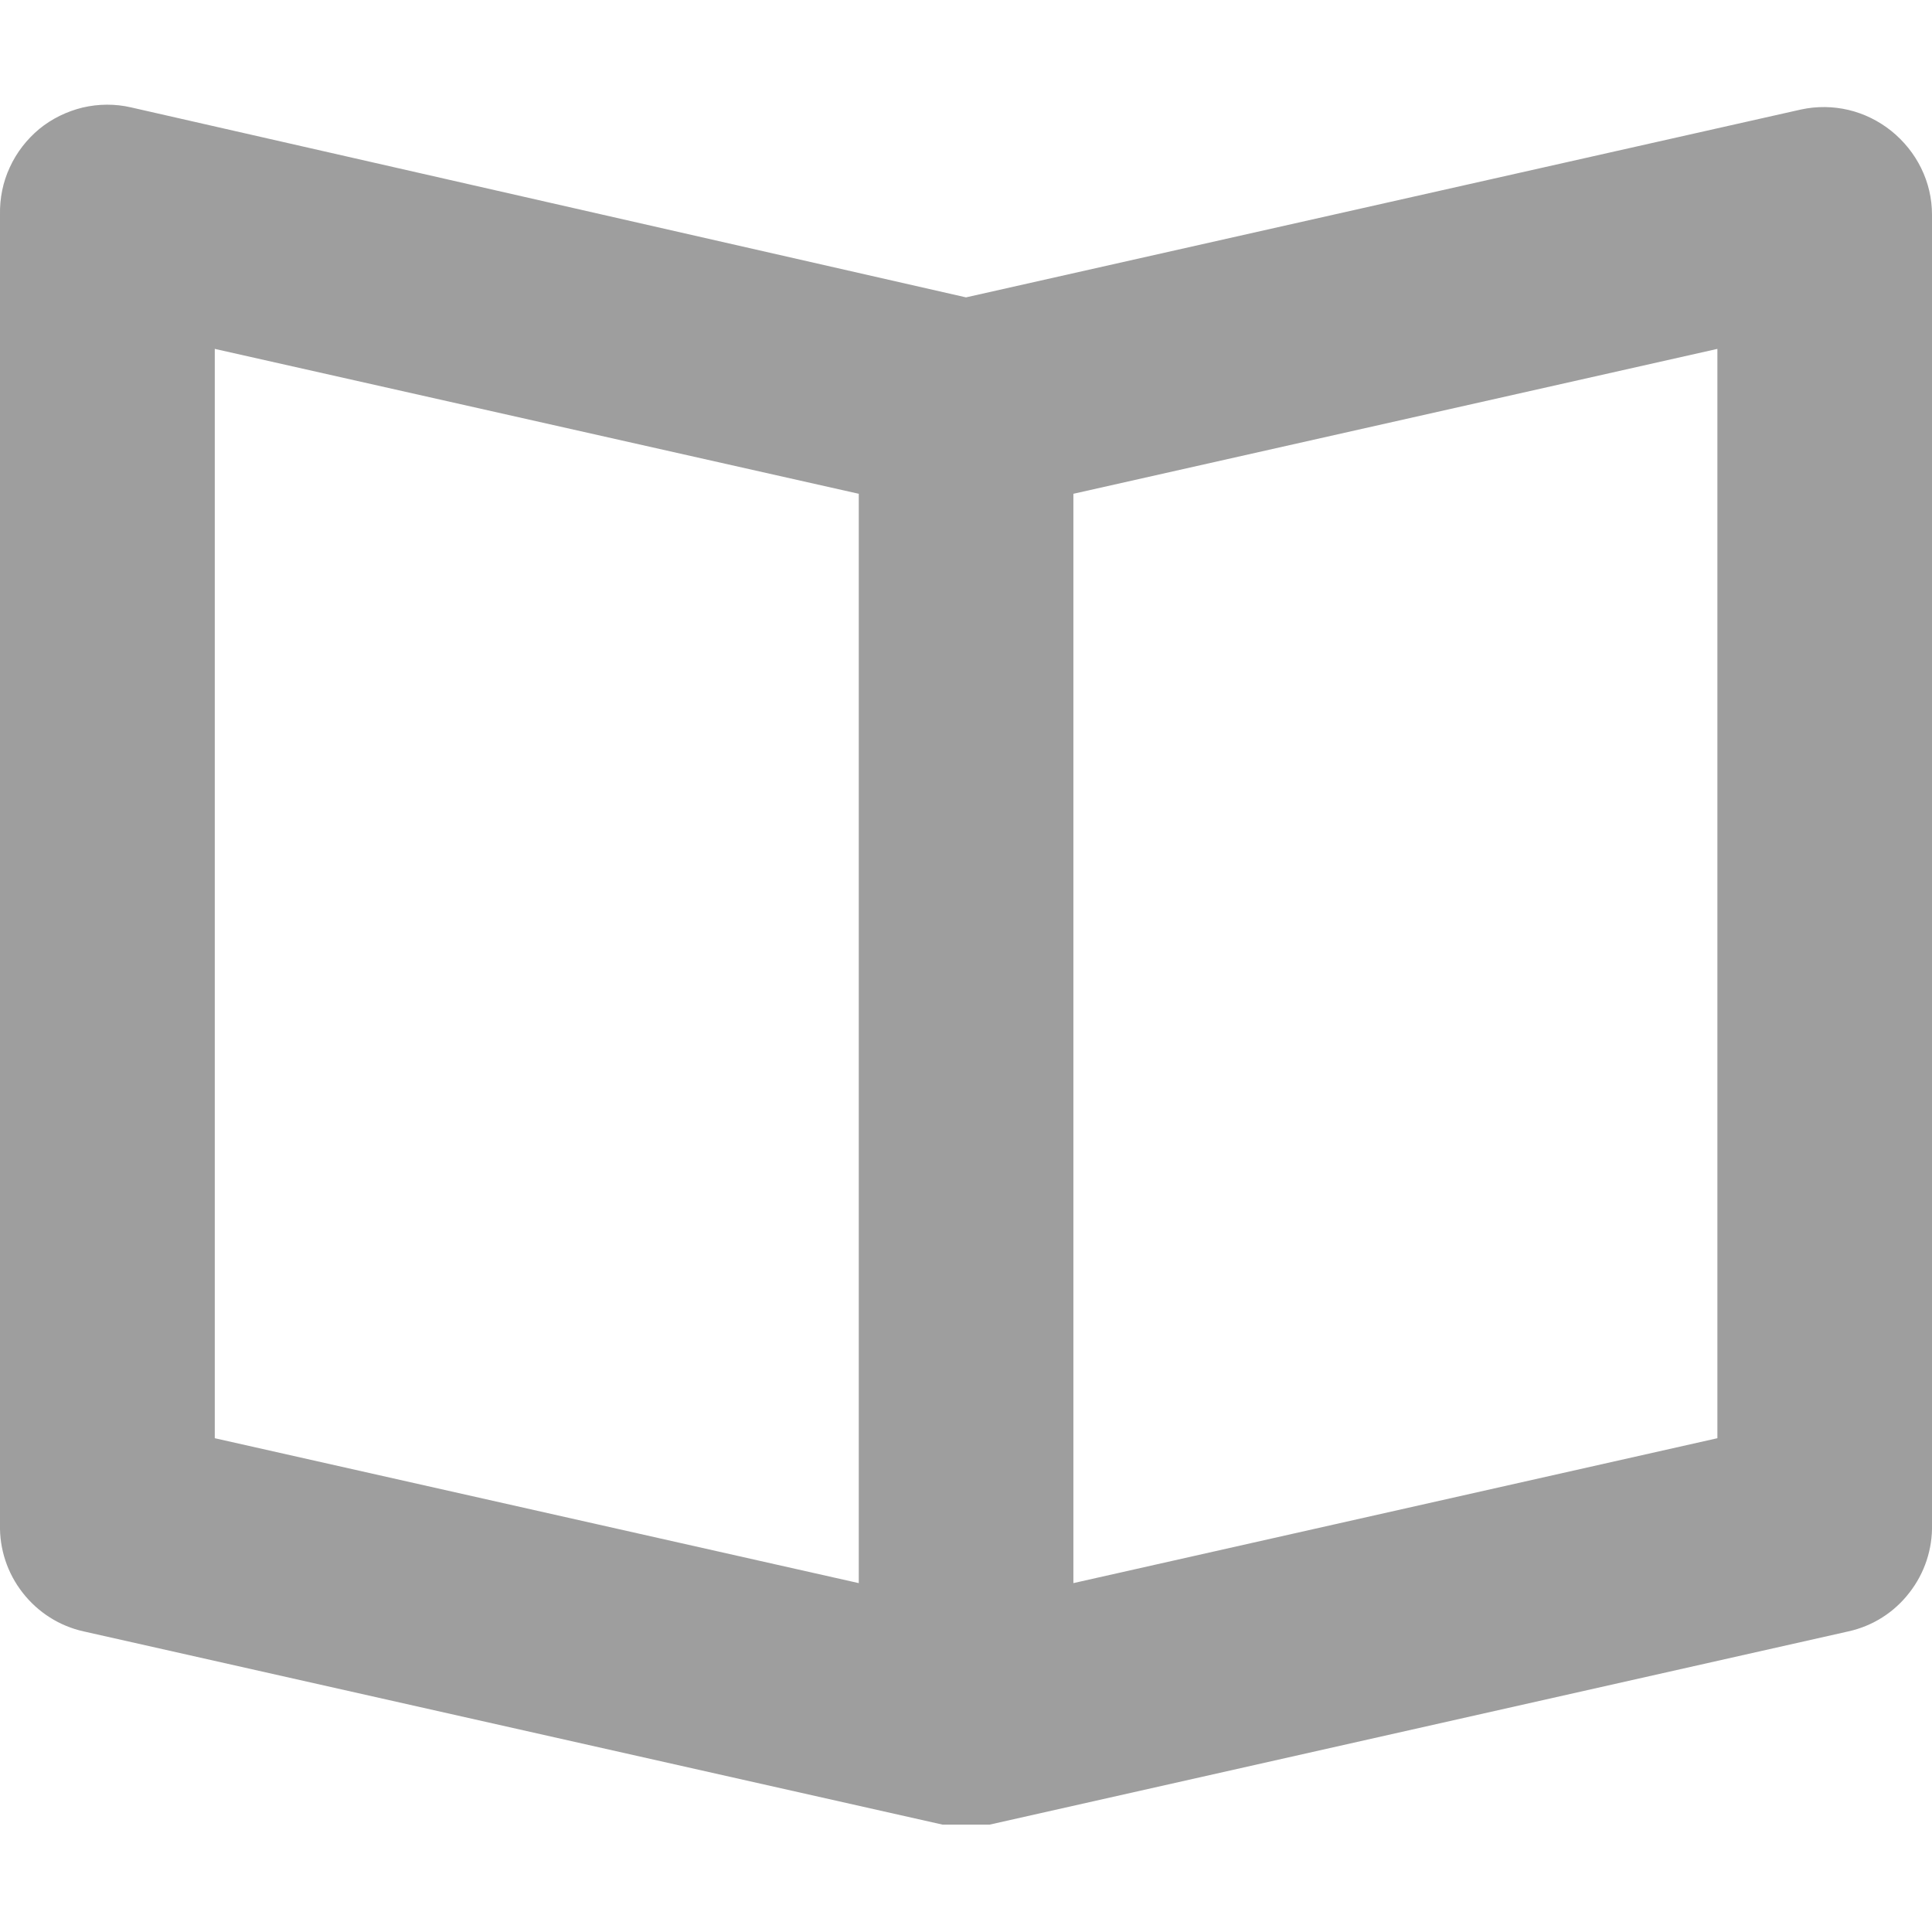 <svg width="12" height="12" viewBox="0 0 12 12" fill="none" xmlns="http://www.w3.org/2000/svg">
<path d="M11.747 0.813C11.669 0.751 11.579 0.706 11.482 0.683C11.385 0.66 11.284 0.659 11.187 0.68L6 1.847L0.814 0.667C0.715 0.644 0.612 0.645 0.513 0.668C0.415 0.692 0.322 0.737 0.244 0.801C0.166 0.866 0.103 0.947 0.061 1.039C0.018 1.131 -0.002 1.232 0 1.333V9.467C-0.004 9.621 0.046 9.772 0.141 9.893C0.236 10.015 0.37 10.1 0.52 10.133L5.854 11.333H6.147L11.48 10.133C11.631 10.1 11.765 10.015 11.859 9.893C11.954 9.772 12.004 9.621 12 9.467V1.333C12 1.233 11.977 1.135 11.933 1.045C11.889 0.955 11.825 0.876 11.747 0.813ZM1.334 2.167L5.334 3.067V9.833L1.334 8.933V2.167ZM10.667 8.933L6.667 9.833V3.067L10.667 2.167V8.933Z" fill="#9E9E9E"/>
</svg>
